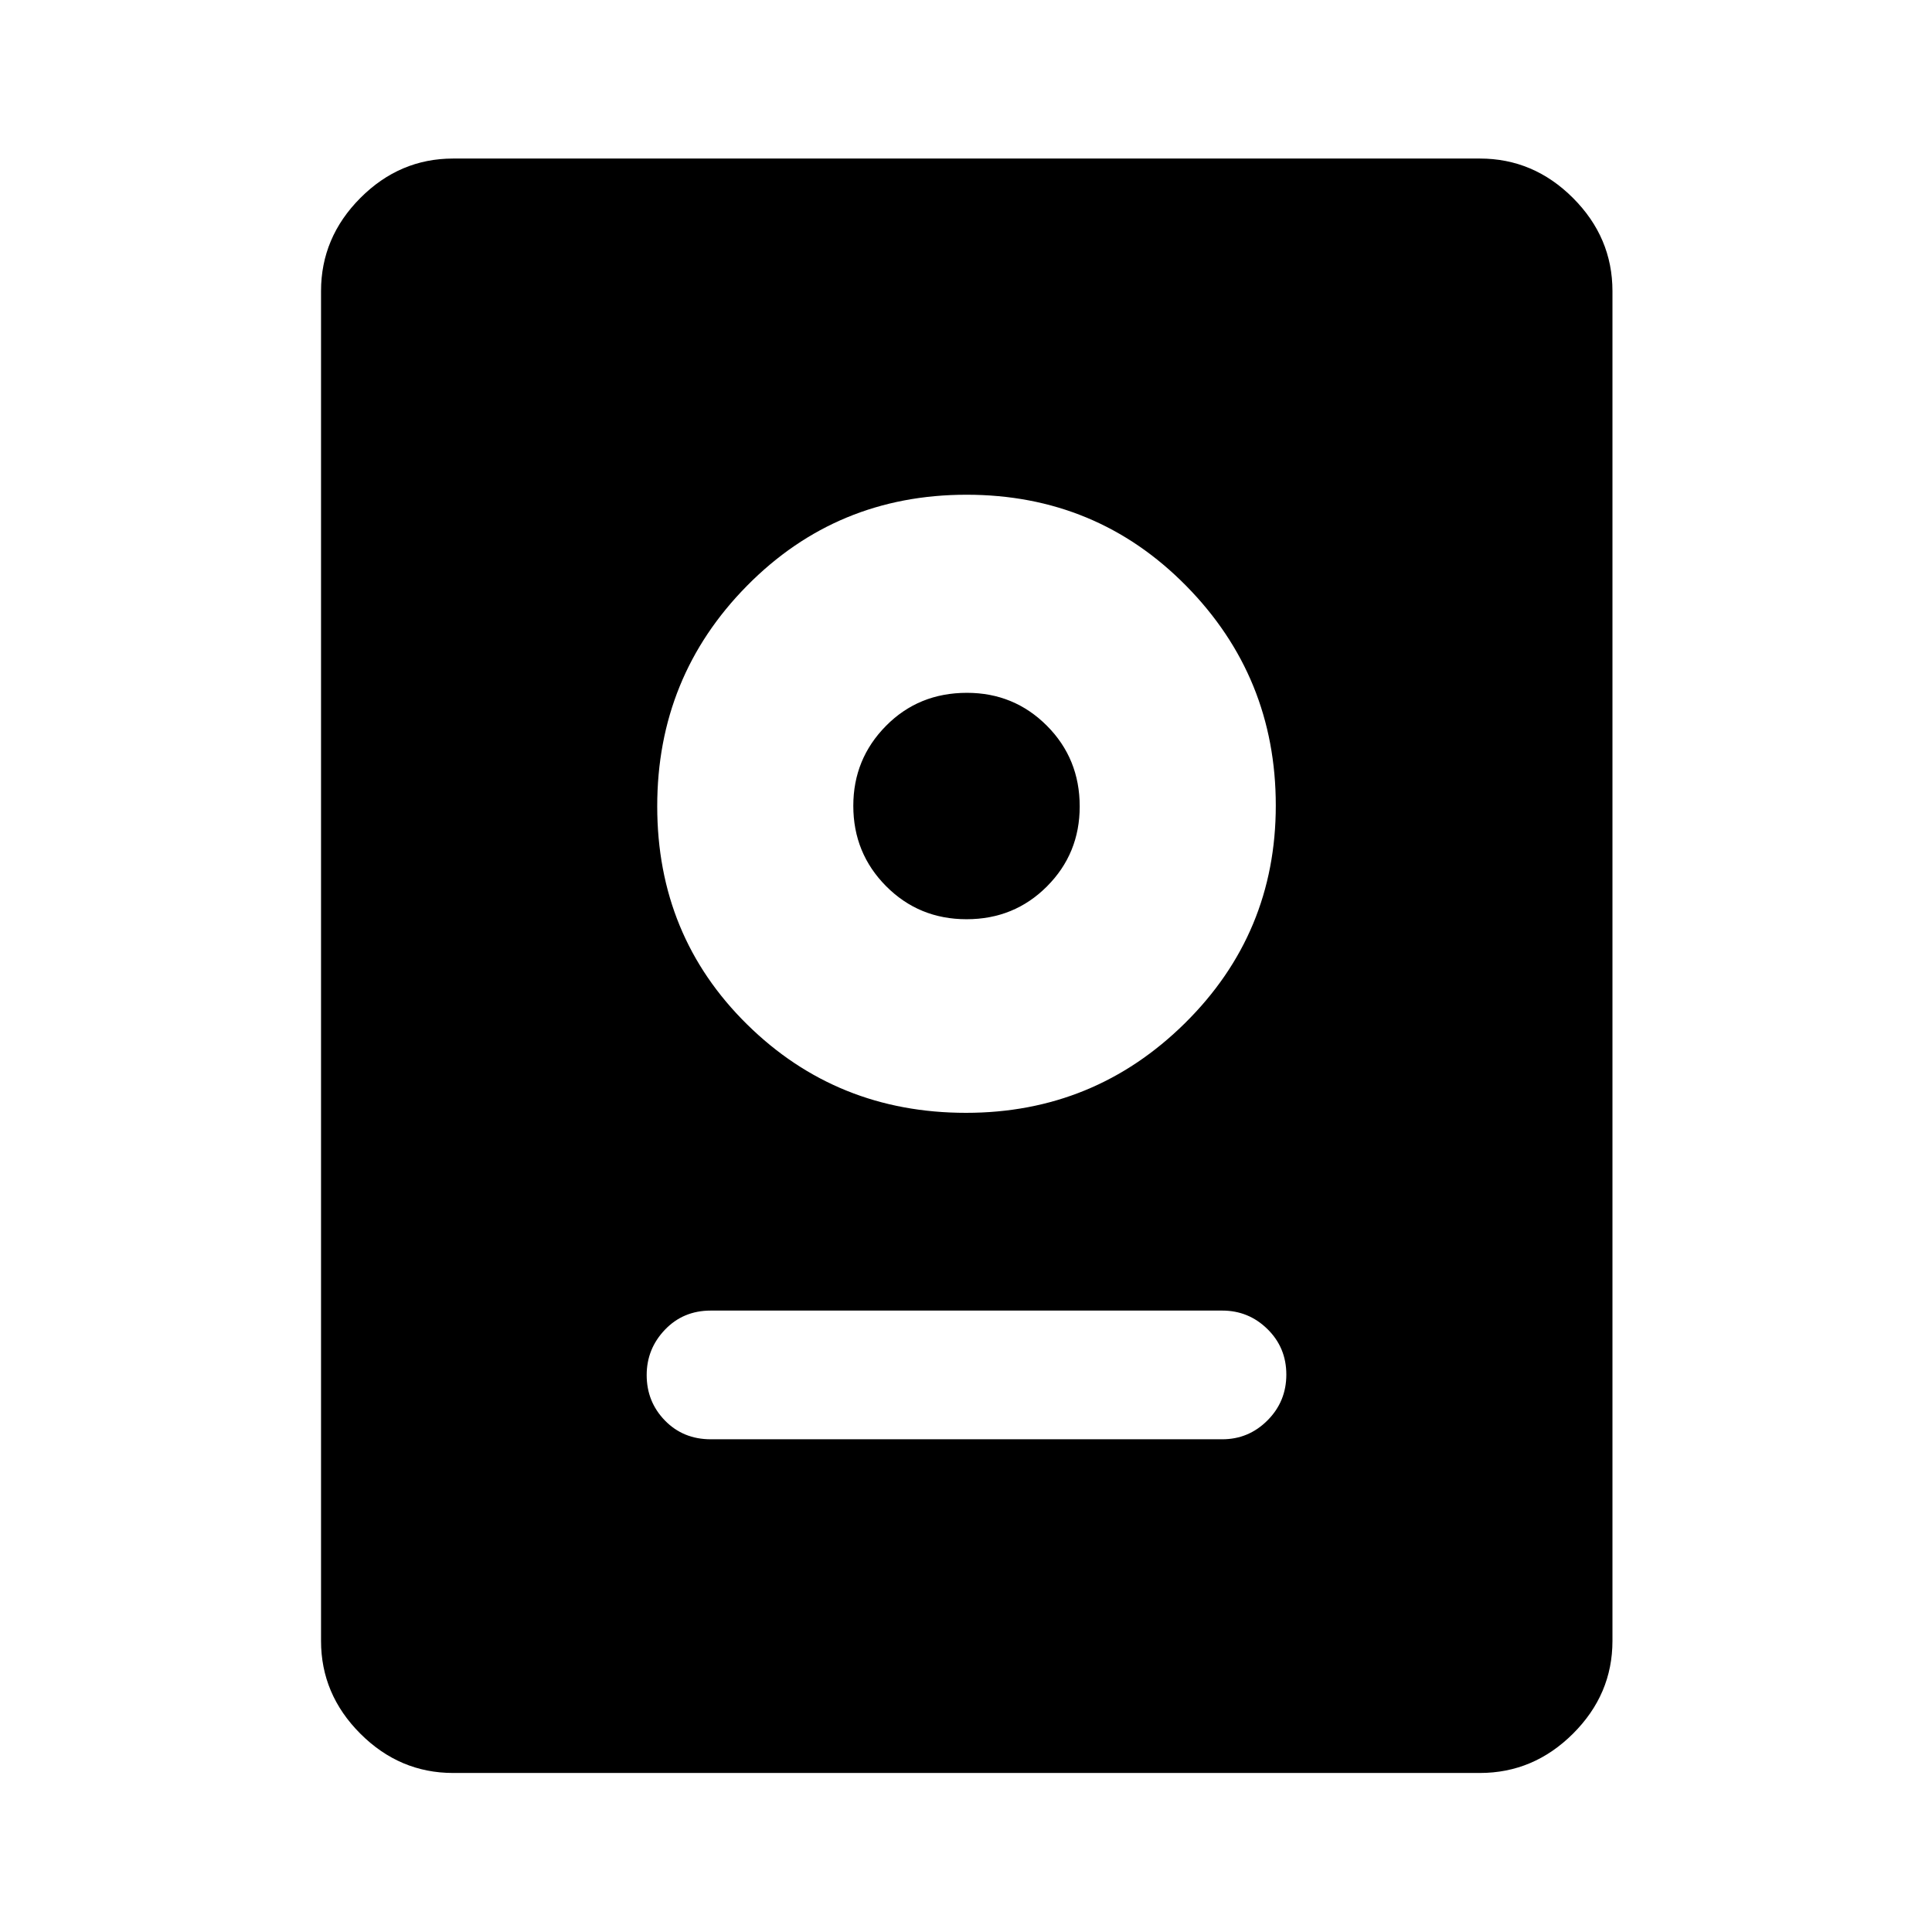 <svg xmlns="http://www.w3.org/2000/svg" height="48" viewBox="0 -960 960 960" width="48"><path d="M225.15-79.02q-26.57 0-46.1-19.53t-19.53-46.1v-670.7q0-26.66 19.53-46.27 19.53-19.6 46.1-19.6h510.2q26.66 0 46.27 19.6 19.6 19.61 19.6 46.27v670.7q0 26.57-19.6 46.1-19.61 19.53-46.27 19.53h-510.2Zm128.02-165.81h254.16q13.11 0 22.47-9.38 9.37-9.38 9.37-22.77 0-13.39-9.37-22.6-9.36-9.2-22.47-9.2H353.17q-13.68 0-22.76 9.5-9.08 9.51-9.08 22.53 0 13.29 9.08 22.61 9.08 9.31 22.76 9.31Zm126.84-162.21q63.71 0 108.82-44.59 45.1-44.59 45.1-108.11 0-63.98-44.58-109.21-44.59-45.22-109.06-45.22-64.46 0-109.09 45.22-44.63 45.23-44.63 109.58t44.6 108.34q44.61 43.99 108.84 43.99Zm.28-96.2q-23.66 0-39.98-16.41Q424-536.06 424-559.59q0-23.29 16.23-39.72t40.23-16.43q23.42 0 39.73 16.35 16.31 16.35 16.31 40.1 0 23.43-16.27 39.74-16.27 16.31-39.94 16.31Z"/></svg>